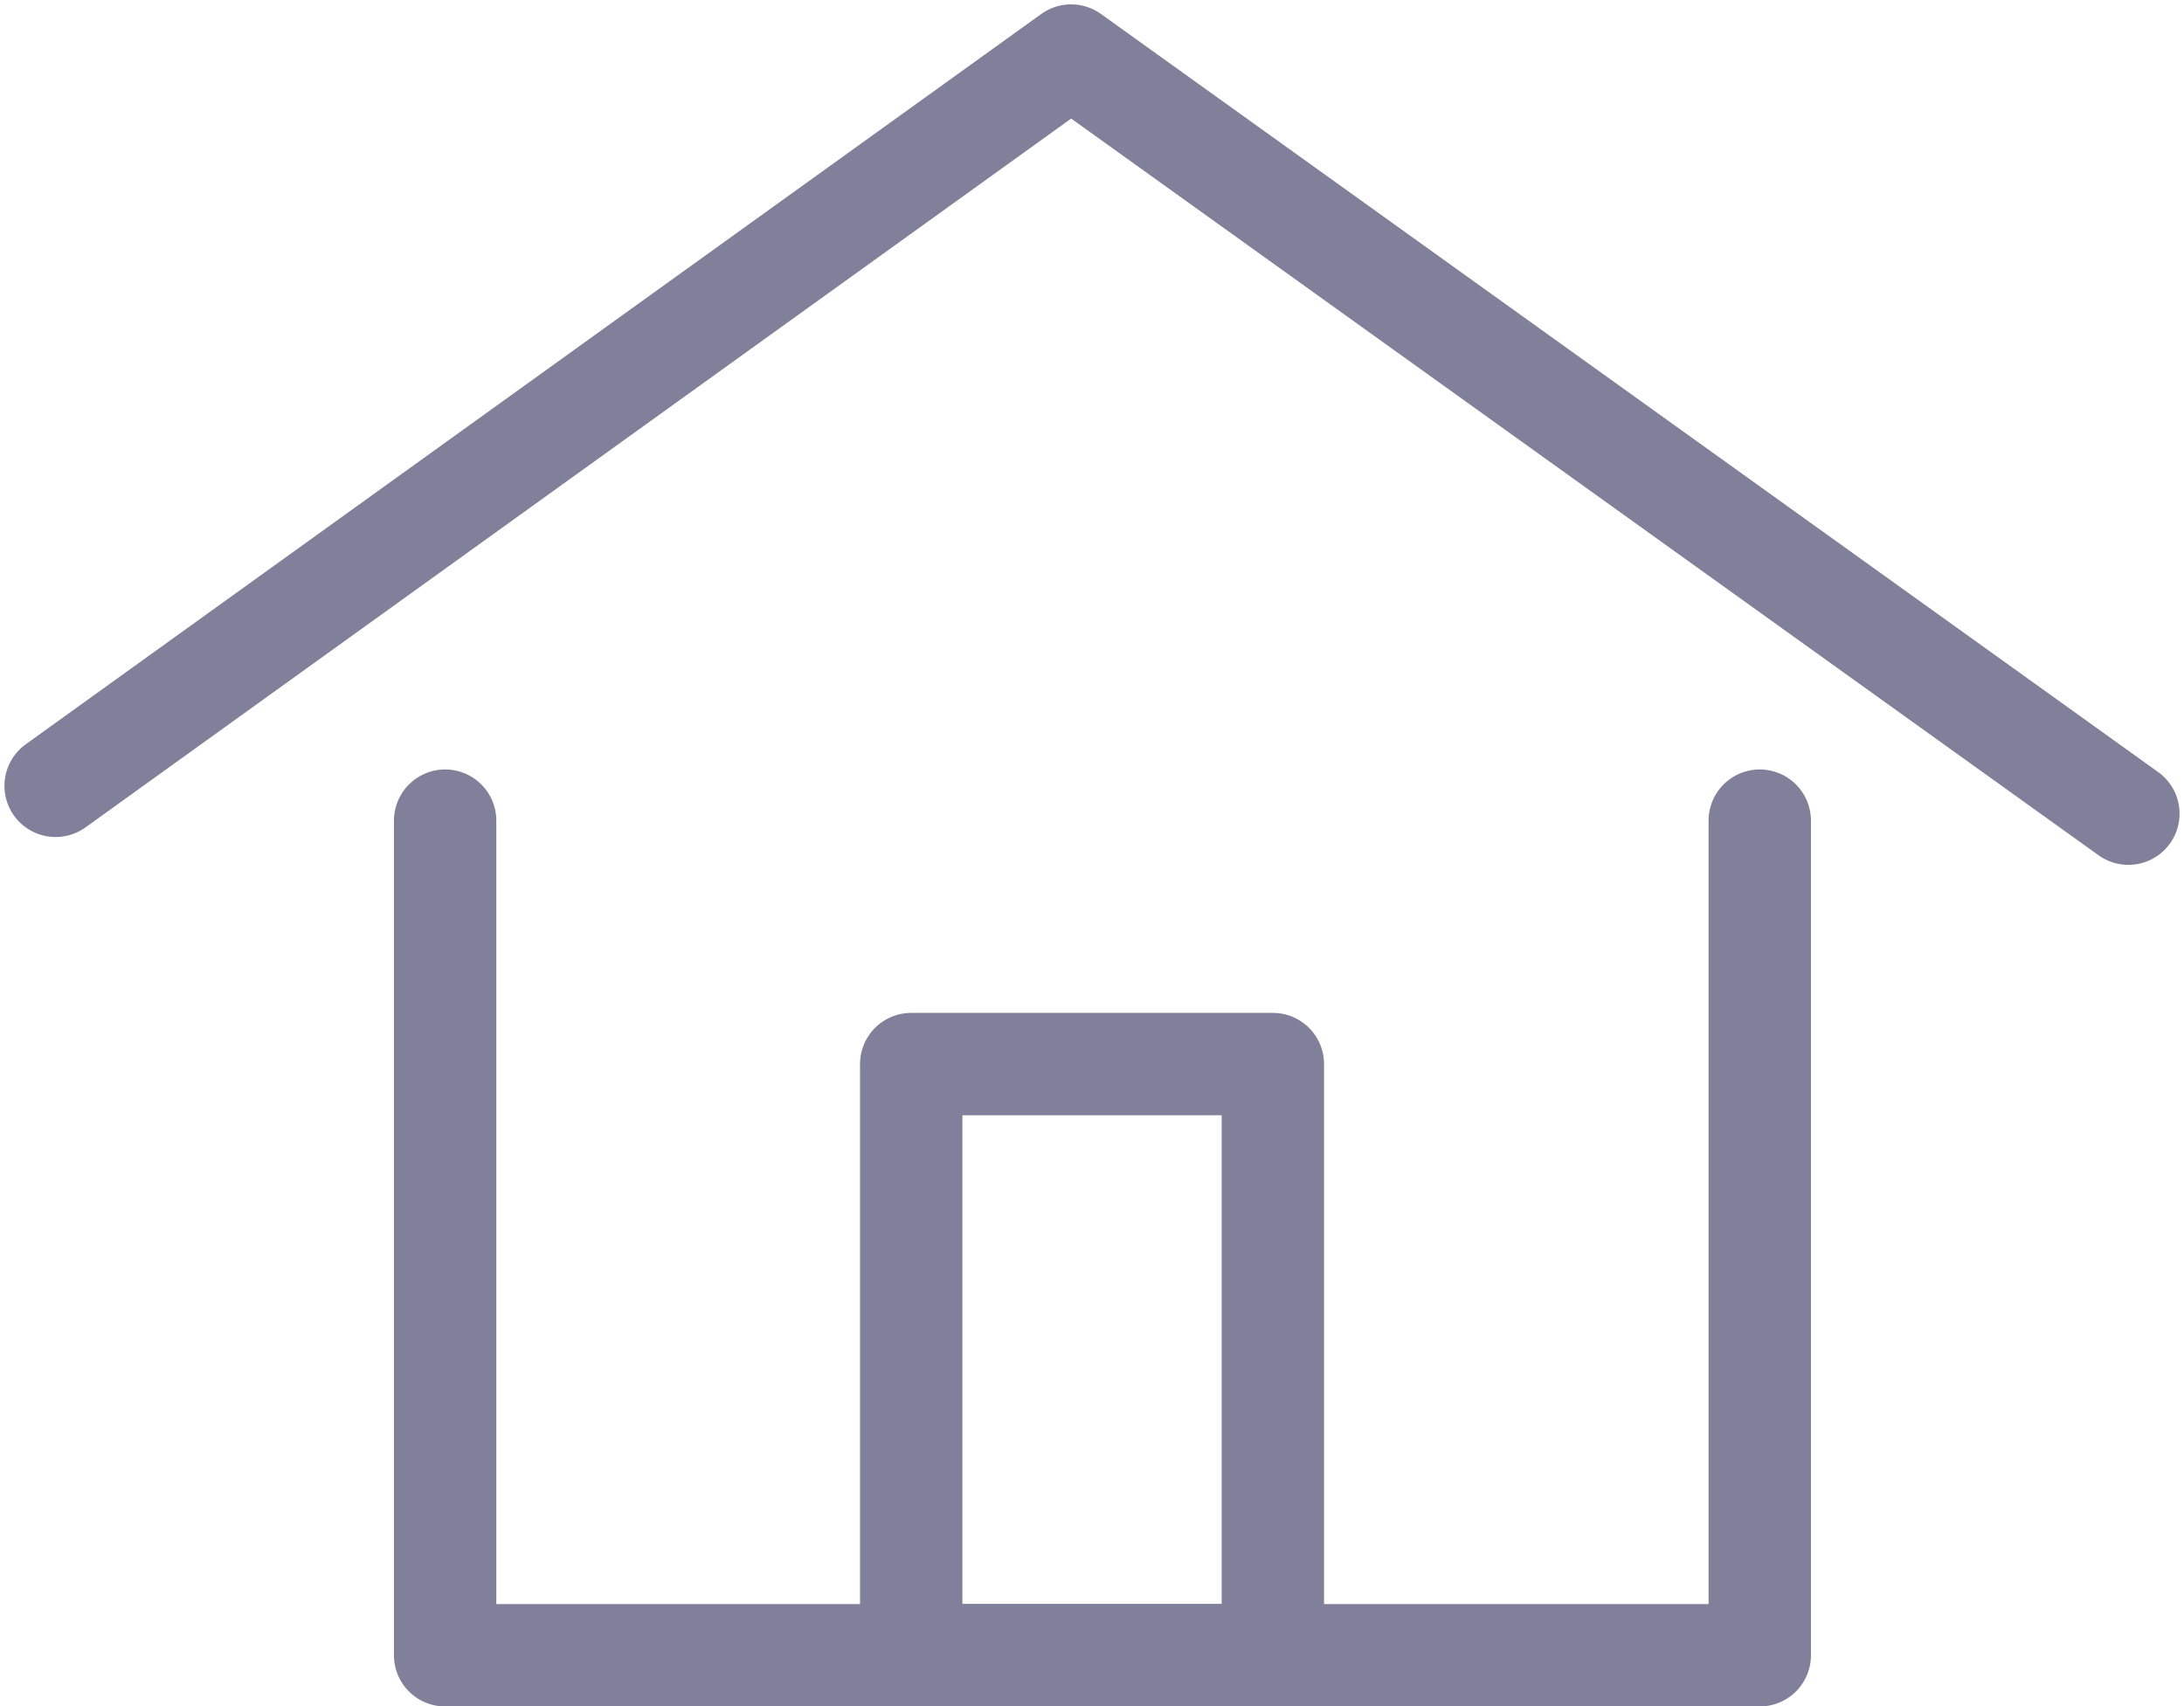<svg width="32" height="25" viewBox="0 0 32 25" fill="none" xmlns="http://www.w3.org/2000/svg">
<path d="M25.784 12.025V24.255H6.522V12.025" stroke="#80809B" stroke-width="1.5" stroke-miterlimit="10" stroke-linecap="round" stroke-linejoin="round"/>
<path d="M0.815 11.515L15.694 0.814L31.185 11.923" stroke="#80809B" stroke-width="1.5" stroke-miterlimit="10" stroke-linecap="round" stroke-linejoin="round"/>
<path d="M18.65 15.592H13.351V24.254H18.65V15.592Z" stroke="#80809B" stroke-width="1.5" stroke-miterlimit="10" stroke-linecap="round" stroke-linejoin="round"/>
</svg>
